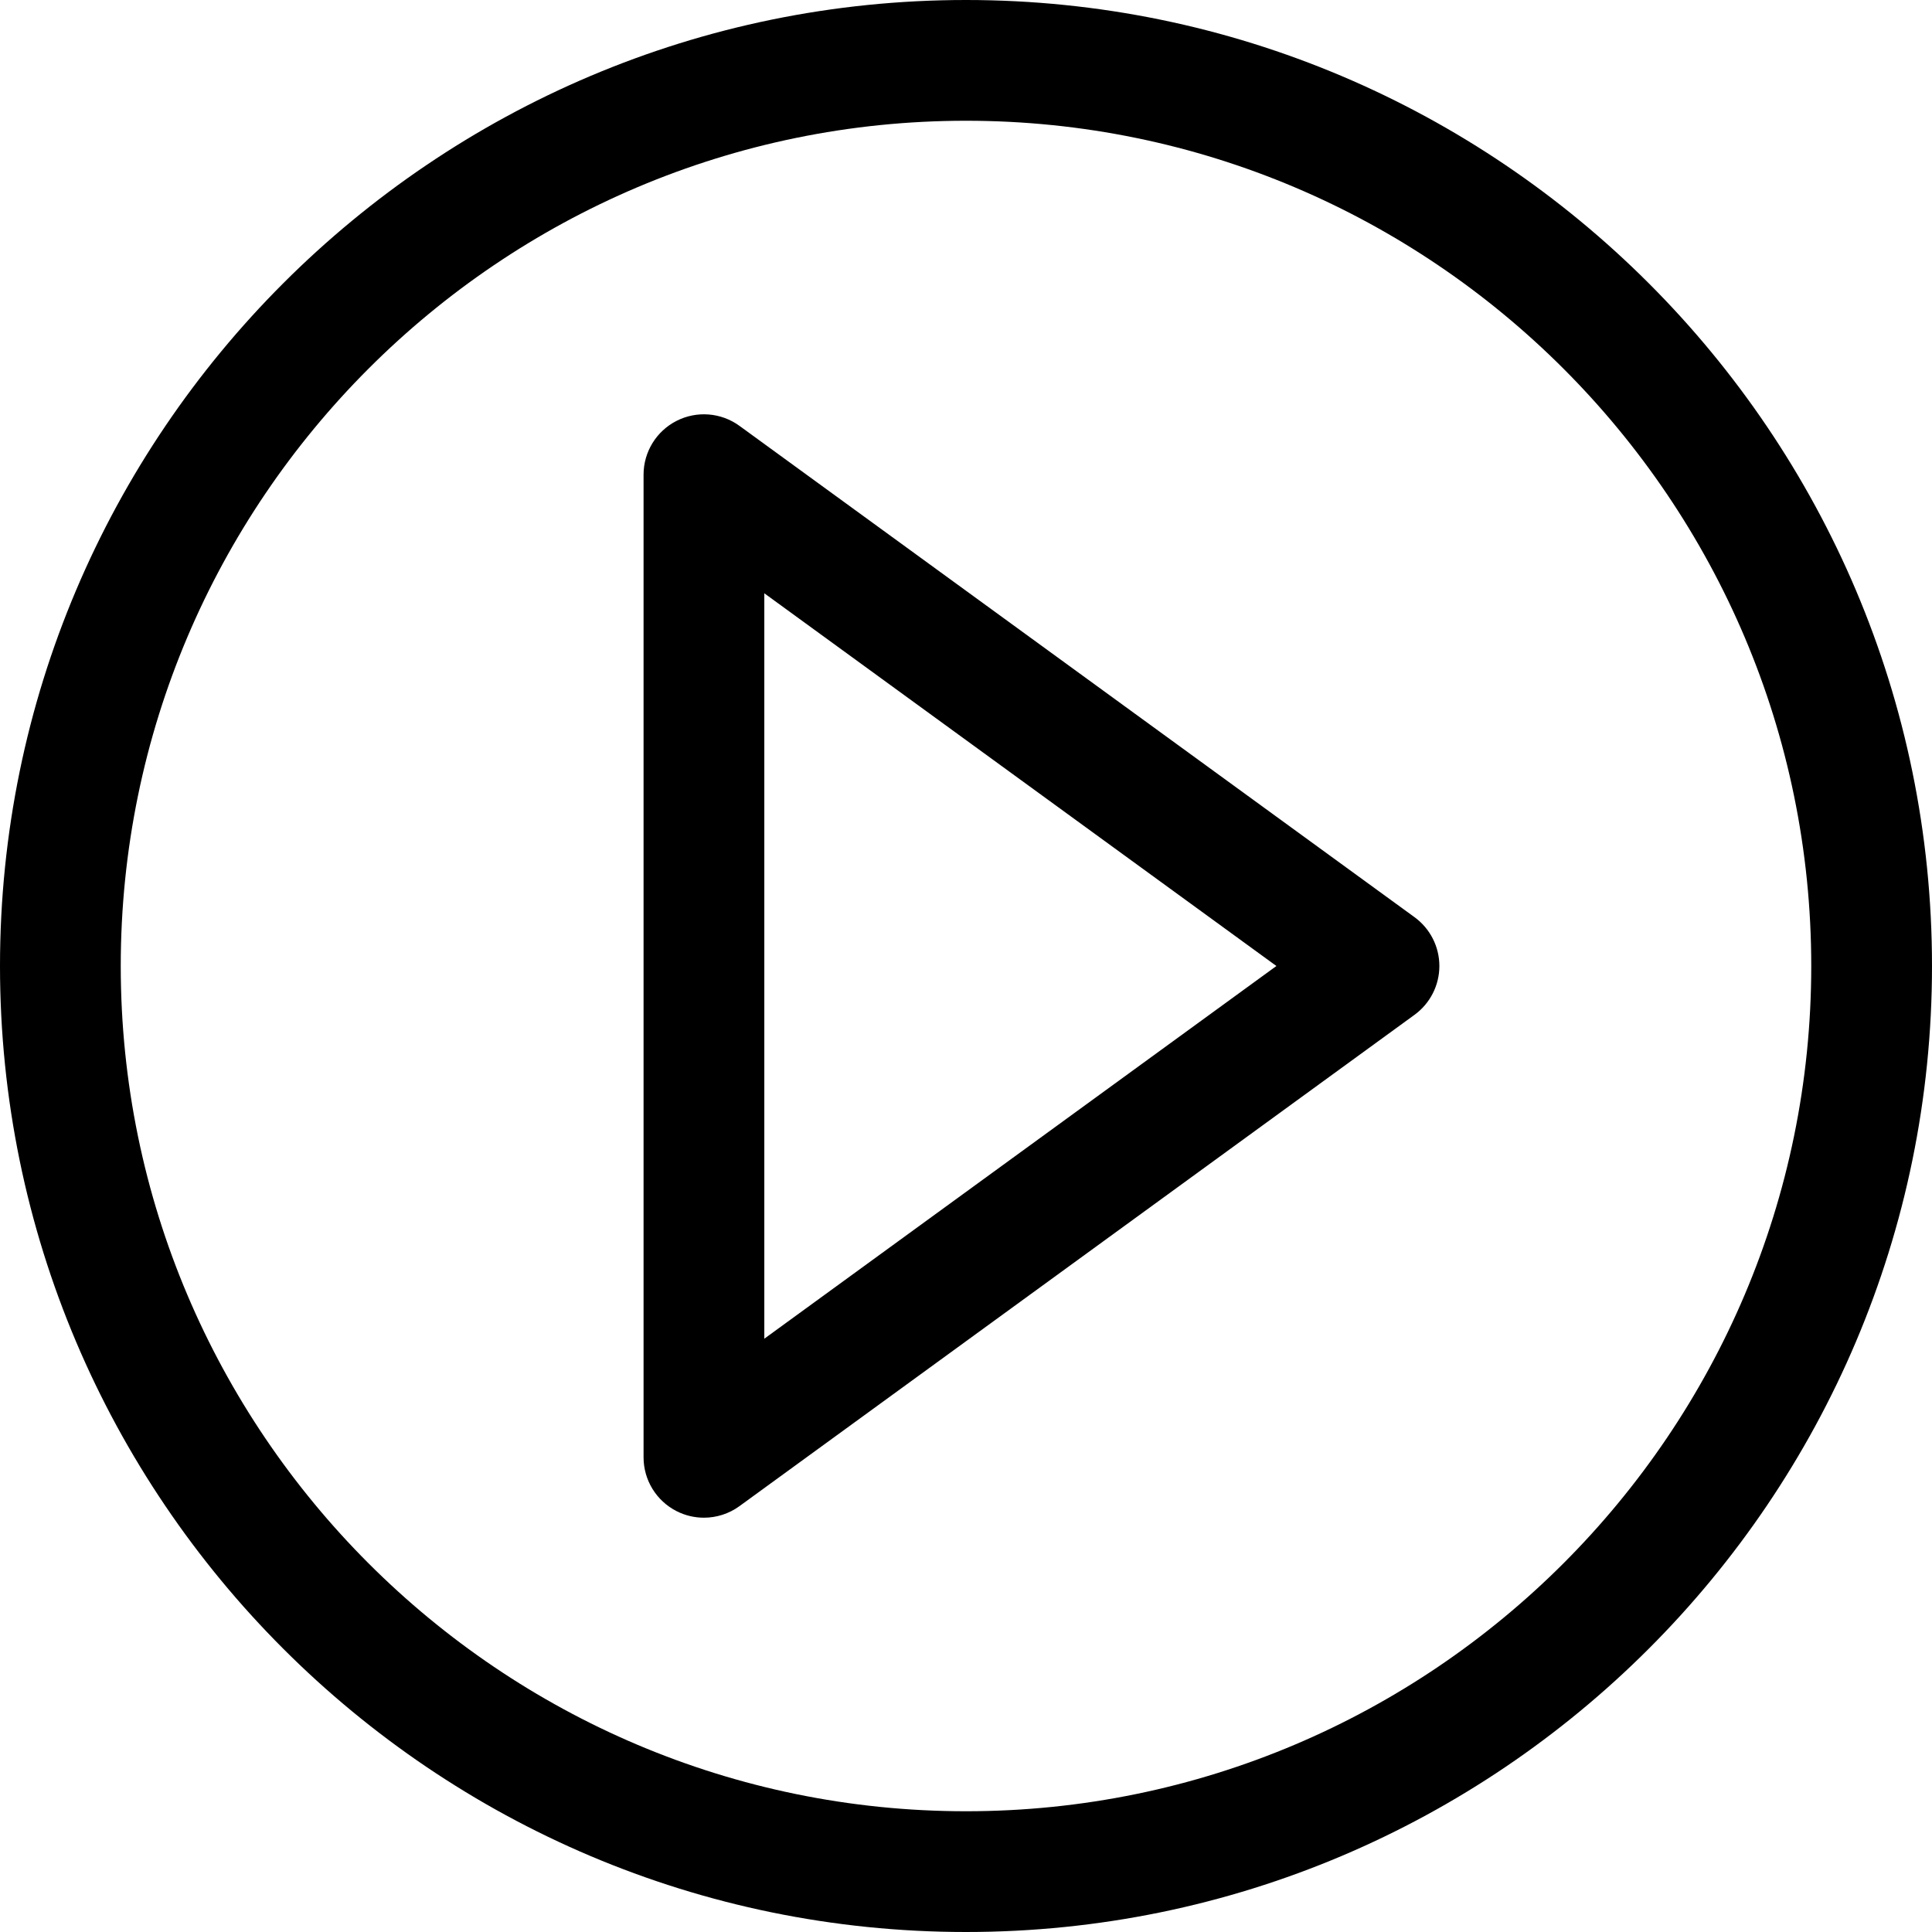<svg id="Layer_1" enable-background="new 0 0 512 512" height="512" viewBox="0 0 512 512" width="512" xmlns="http://www.w3.org/2000/svg"><path d="m256 0c-141.159 0-256 114.841-256 256s114.841 256 256 256 256-114.841 256-256-114.841-256-256-256zm0 480c-123.514 0-224-100.486-224-224s100.486-224 224-224 224 100.486 224 224-100.486 224-224 224zm118.865-236.937-178.899-130.205c-4.867-3.543-11.309-4.053-16.673-1.323s-8.742 8.24-8.742 14.259v260.412c0 6.019 3.378 11.529 8.742 14.259 2.291 1.167 4.778 1.741 7.256 1.741 3.324 0 6.629-1.035 9.417-3.064l178.898-130.206c4.137-3.011 6.585-7.82 6.585-12.937s-2.447-9.925-6.584-12.936zm-172.314 111.708v-197.543l135.709 98.772z"/></svg>